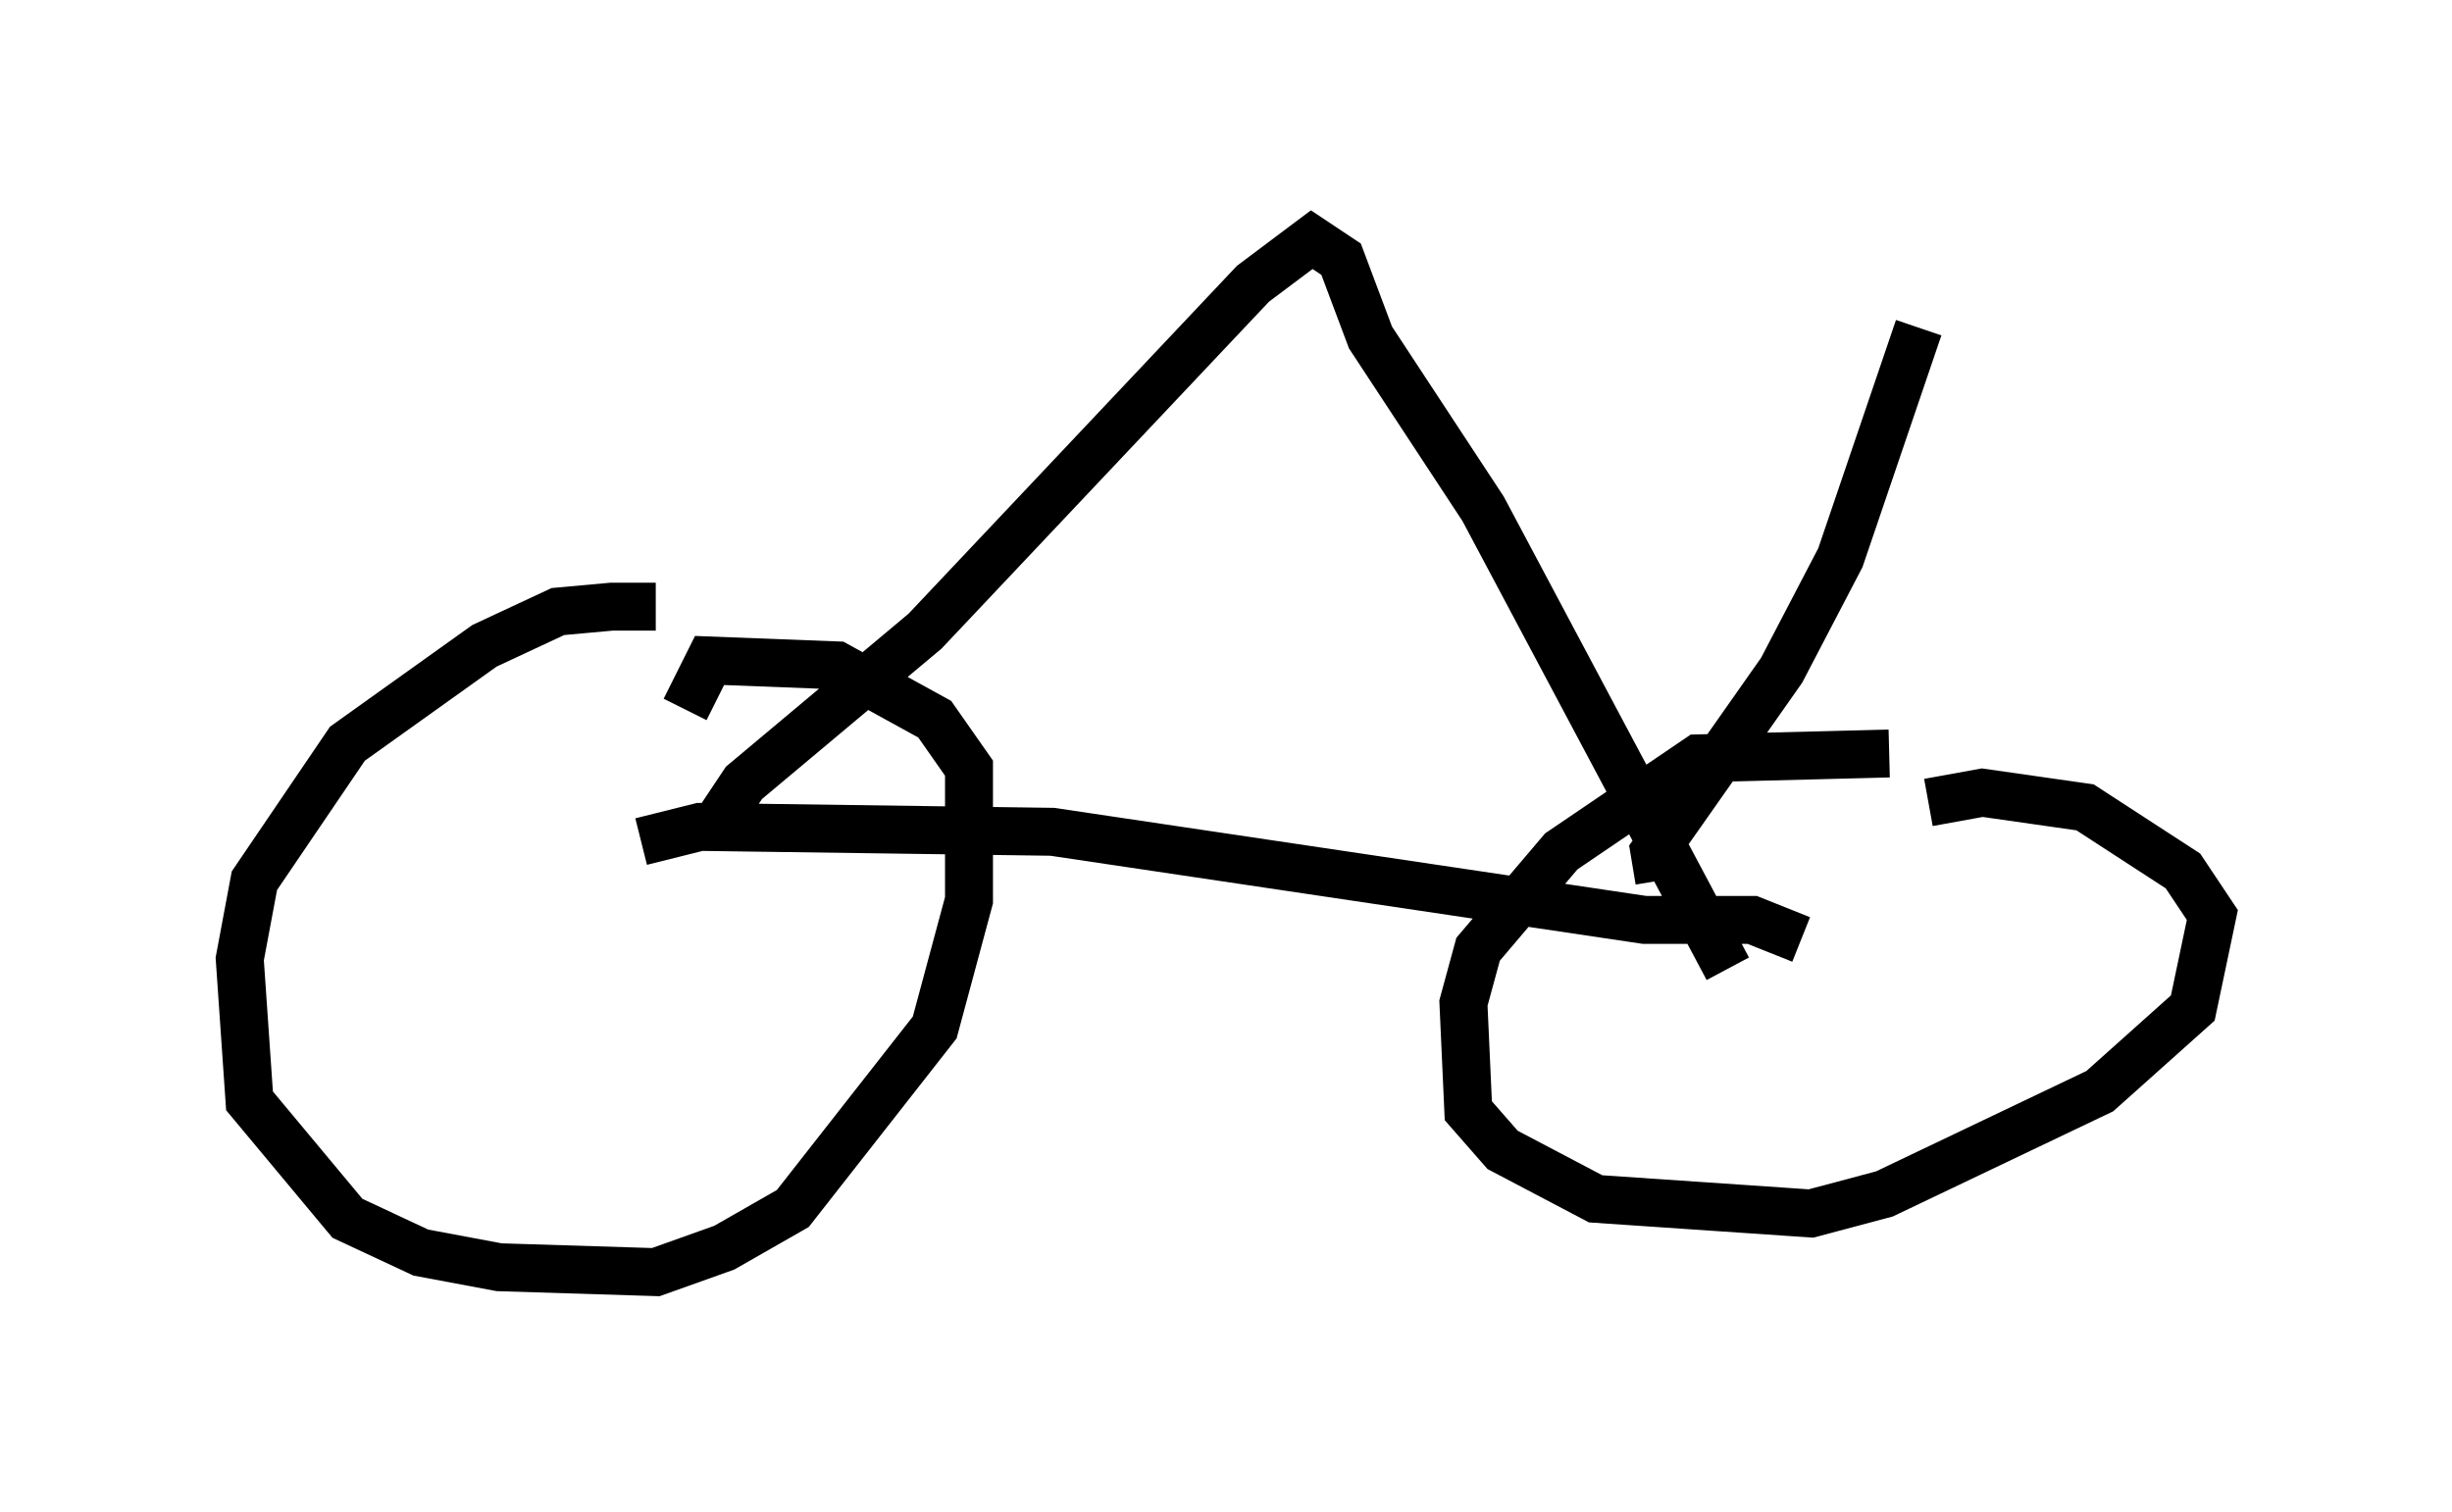 <?xml version="1.0" encoding="utf-8" ?>
<svg baseProfile="full" height="31.54" version="1.1" width="51.14" xmlns="http://www.w3.org/2000/svg" xmlns:ev="http://www.w3.org/2001/xml-events" xmlns:xlink="http://www.w3.org/1999/xlink"><defs /><rect fill="white" height="31.54" width="51.14" x="0" y="0" /><path d="M14.8, 13.269 m-1.123, -0.613 l-0.919, 0.0 -1.123, 0.102 l-1.531, 0.715 -2.858, 2.042 l-1.94, 2.858 -0.306, 1.633 l0.204, 2.96 2.042, 2.45 l1.531, 0.715 1.633, 0.306 l3.267, 0.102 1.429, -0.51 l1.429, -0.817 2.96, -3.777 l0.715, -2.654 0.0, -2.756 l-0.715, -1.021 -2.042, -1.123 l-2.654, -0.102 -0.51, 1.021 m25.113, 0.919 l-3.981, 0.102 -2.858, 1.94 l-1.735, 2.042 -0.306, 1.123 l0.102, 2.246 0.715, 0.817 l1.94, 1.021 4.492, 0.306 l1.531, -0.408 4.492, -2.144 l1.94, -1.735 0.408, -1.94 l-0.613, -0.919 -2.042, -1.327 l-2.144, -0.306 -1.123, 0.204 m-2.654, 2.858 l-1.021, -0.408 -2.246, 0.0 l-12.352, -1.838 -7.35, -0.102 l-1.225, 0.306 m1.531, -0.306 l0.613, -0.919 3.777, -3.165 l6.84, -7.248 1.225, -0.919 l0.613, 0.408 0.613, 1.633 l2.348, 3.573 5.104, 9.596 m-1.429, -1.838 l-0.102, -0.613 2.654, -3.777 l1.225, -2.348 1.633, -4.798 " fill="none" stroke="black" stroke-width="1" /></svg>